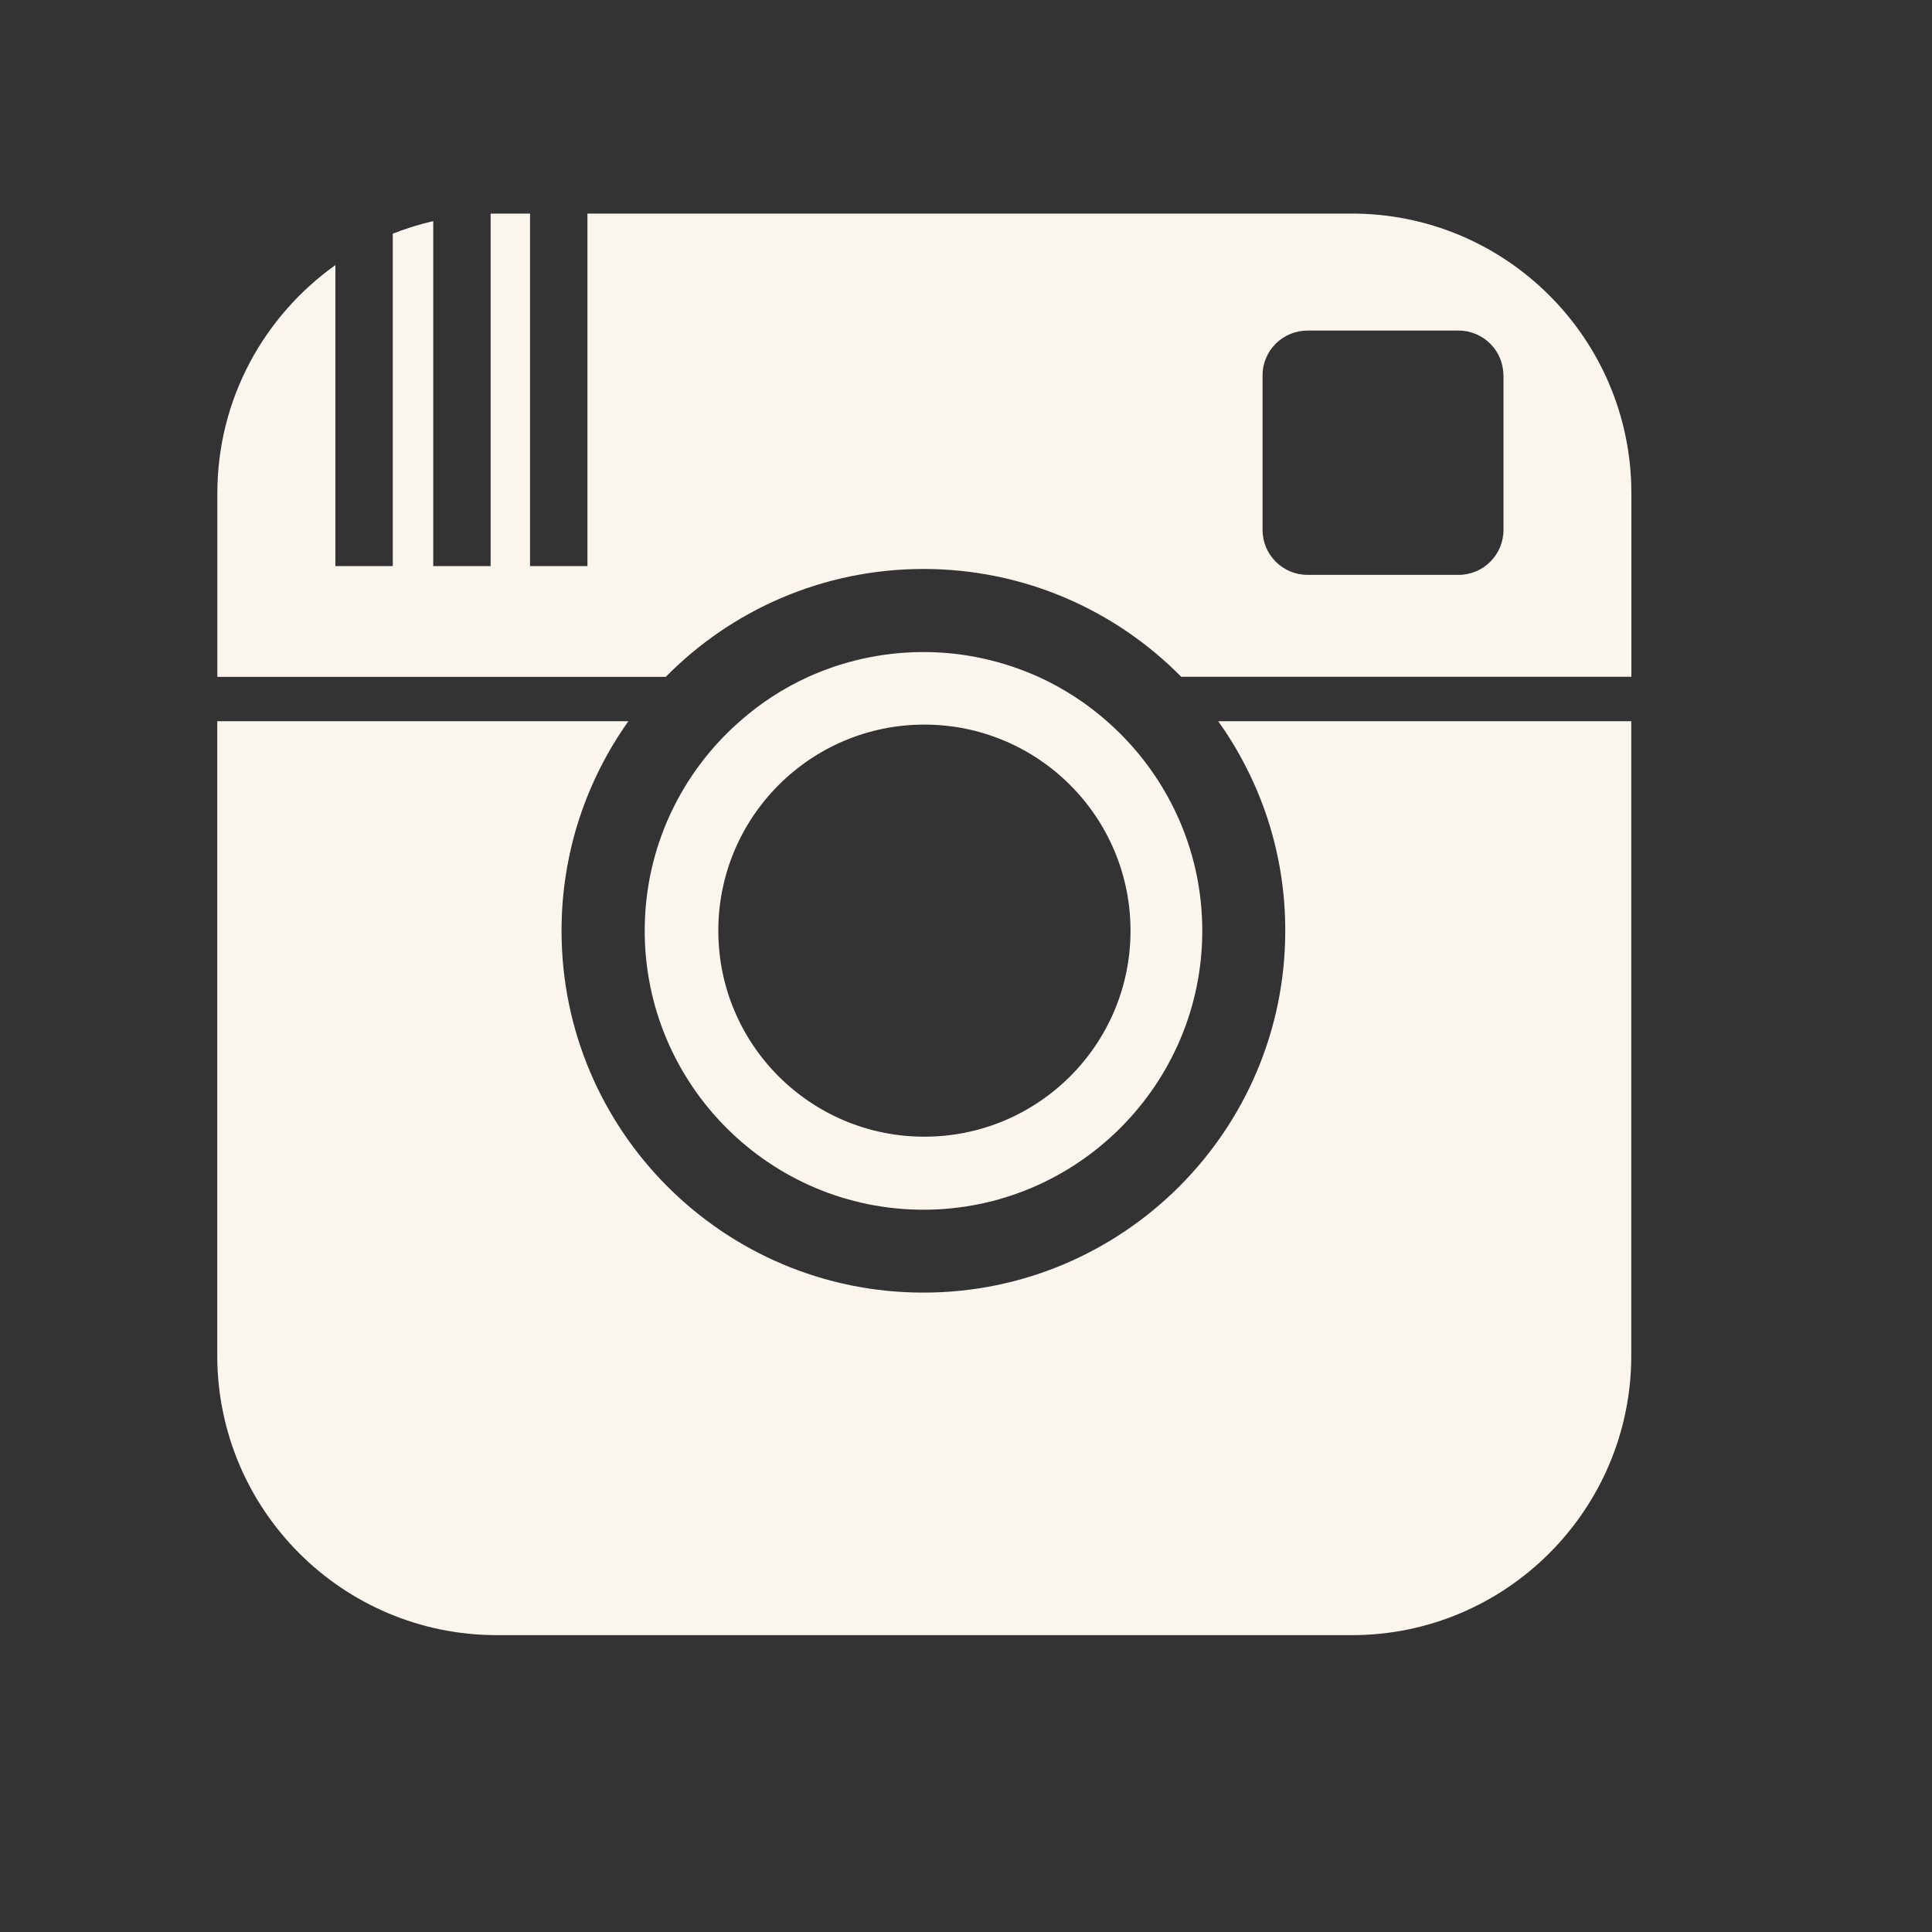 <?xml version="1.0" encoding="utf-8"?>
<!-- Generator: Adobe Illustrator 16.0.0, SVG Export Plug-In . SVG Version: 6.00 Build 0)  -->
<!DOCTYPE svg PUBLIC "-//W3C//DTD SVG 1.1//EN" "http://www.w3.org/Graphics/SVG/1.1/DTD/svg11.dtd">
<svg version="1.1" id="Calque_1" xmlns="http://www.w3.org/2000/svg" xmlns:xlink="http://www.w3.org/1999/xlink" x="0px" y="0px"
	 width="20px" height="20px" viewBox="0 0 20 20" enable-background="new 0 0 20 20" xml:space="preserve">
<rect x="0" y="0" width="20" height="20" fill="#333333" stroke="none"/>
<path id="instagram-icon" fill="#FAF6ED" d="M12.611,7.466h4.276v6.565c0,1.6-1.298,2.896-2.893,2.896h-8.85
	c-1.599,0-2.895-1.297-2.895-2.896V7.466h4.256c-0.435,0.613-0.692,1.36-0.692,2.169c0,2.068,1.677,3.746,3.746,3.746
	c2.066,0,3.746-1.678,3.746-3.746C13.306,8.826,13.048,8.079,12.611,7.466z M16.888,5.106v1.9h-4.66
	C11.548,6.317,10.604,5.89,9.56,5.89c-1.044,0-1.989,0.427-2.668,1.117H2.25v-1.9c0-0.976,0.483-1.836,1.222-2.363V5.86h0.594V2.419
	C4.202,2.366,4.34,2.322,4.485,2.289V5.86h0.594V2.212c0.021,0,0.044-0.001,0.066-0.001h0.342V5.86h0.594V2.211h7.914
	C15.59,2.211,16.888,3.507,16.888,5.106z M15.563,3.885c0-0.256-0.209-0.463-0.464-0.463h-1.563c-0.257,0-0.466,0.207-0.466,0.463
	v1.601c0,0.257,0.209,0.465,0.466,0.465H15.1c0.255,0,0.464-0.208,0.464-0.465V3.885L15.563,3.885z M6.674,9.635
	c0-0.863,0.381-1.64,0.986-2.169c0.21-0.186,0.449-0.342,0.709-0.46C8.731,6.843,9.133,6.75,9.56,6.75
	c0.424,0,0.825,0.093,1.188,0.256c0.261,0.118,0.5,0.274,0.711,0.46c0.604,0.529,0.987,1.306,0.987,2.169
	c0,1.591-1.297,2.888-2.886,2.888C7.969,12.523,6.674,11.227,6.674,9.635z M7.436,9.635c0,1.179,0.956,2.132,2.133,2.132
	s2.134-0.953,2.134-2.132s-0.957-2.134-2.134-2.134S7.436,8.456,7.436,9.635z"/>
</svg>
